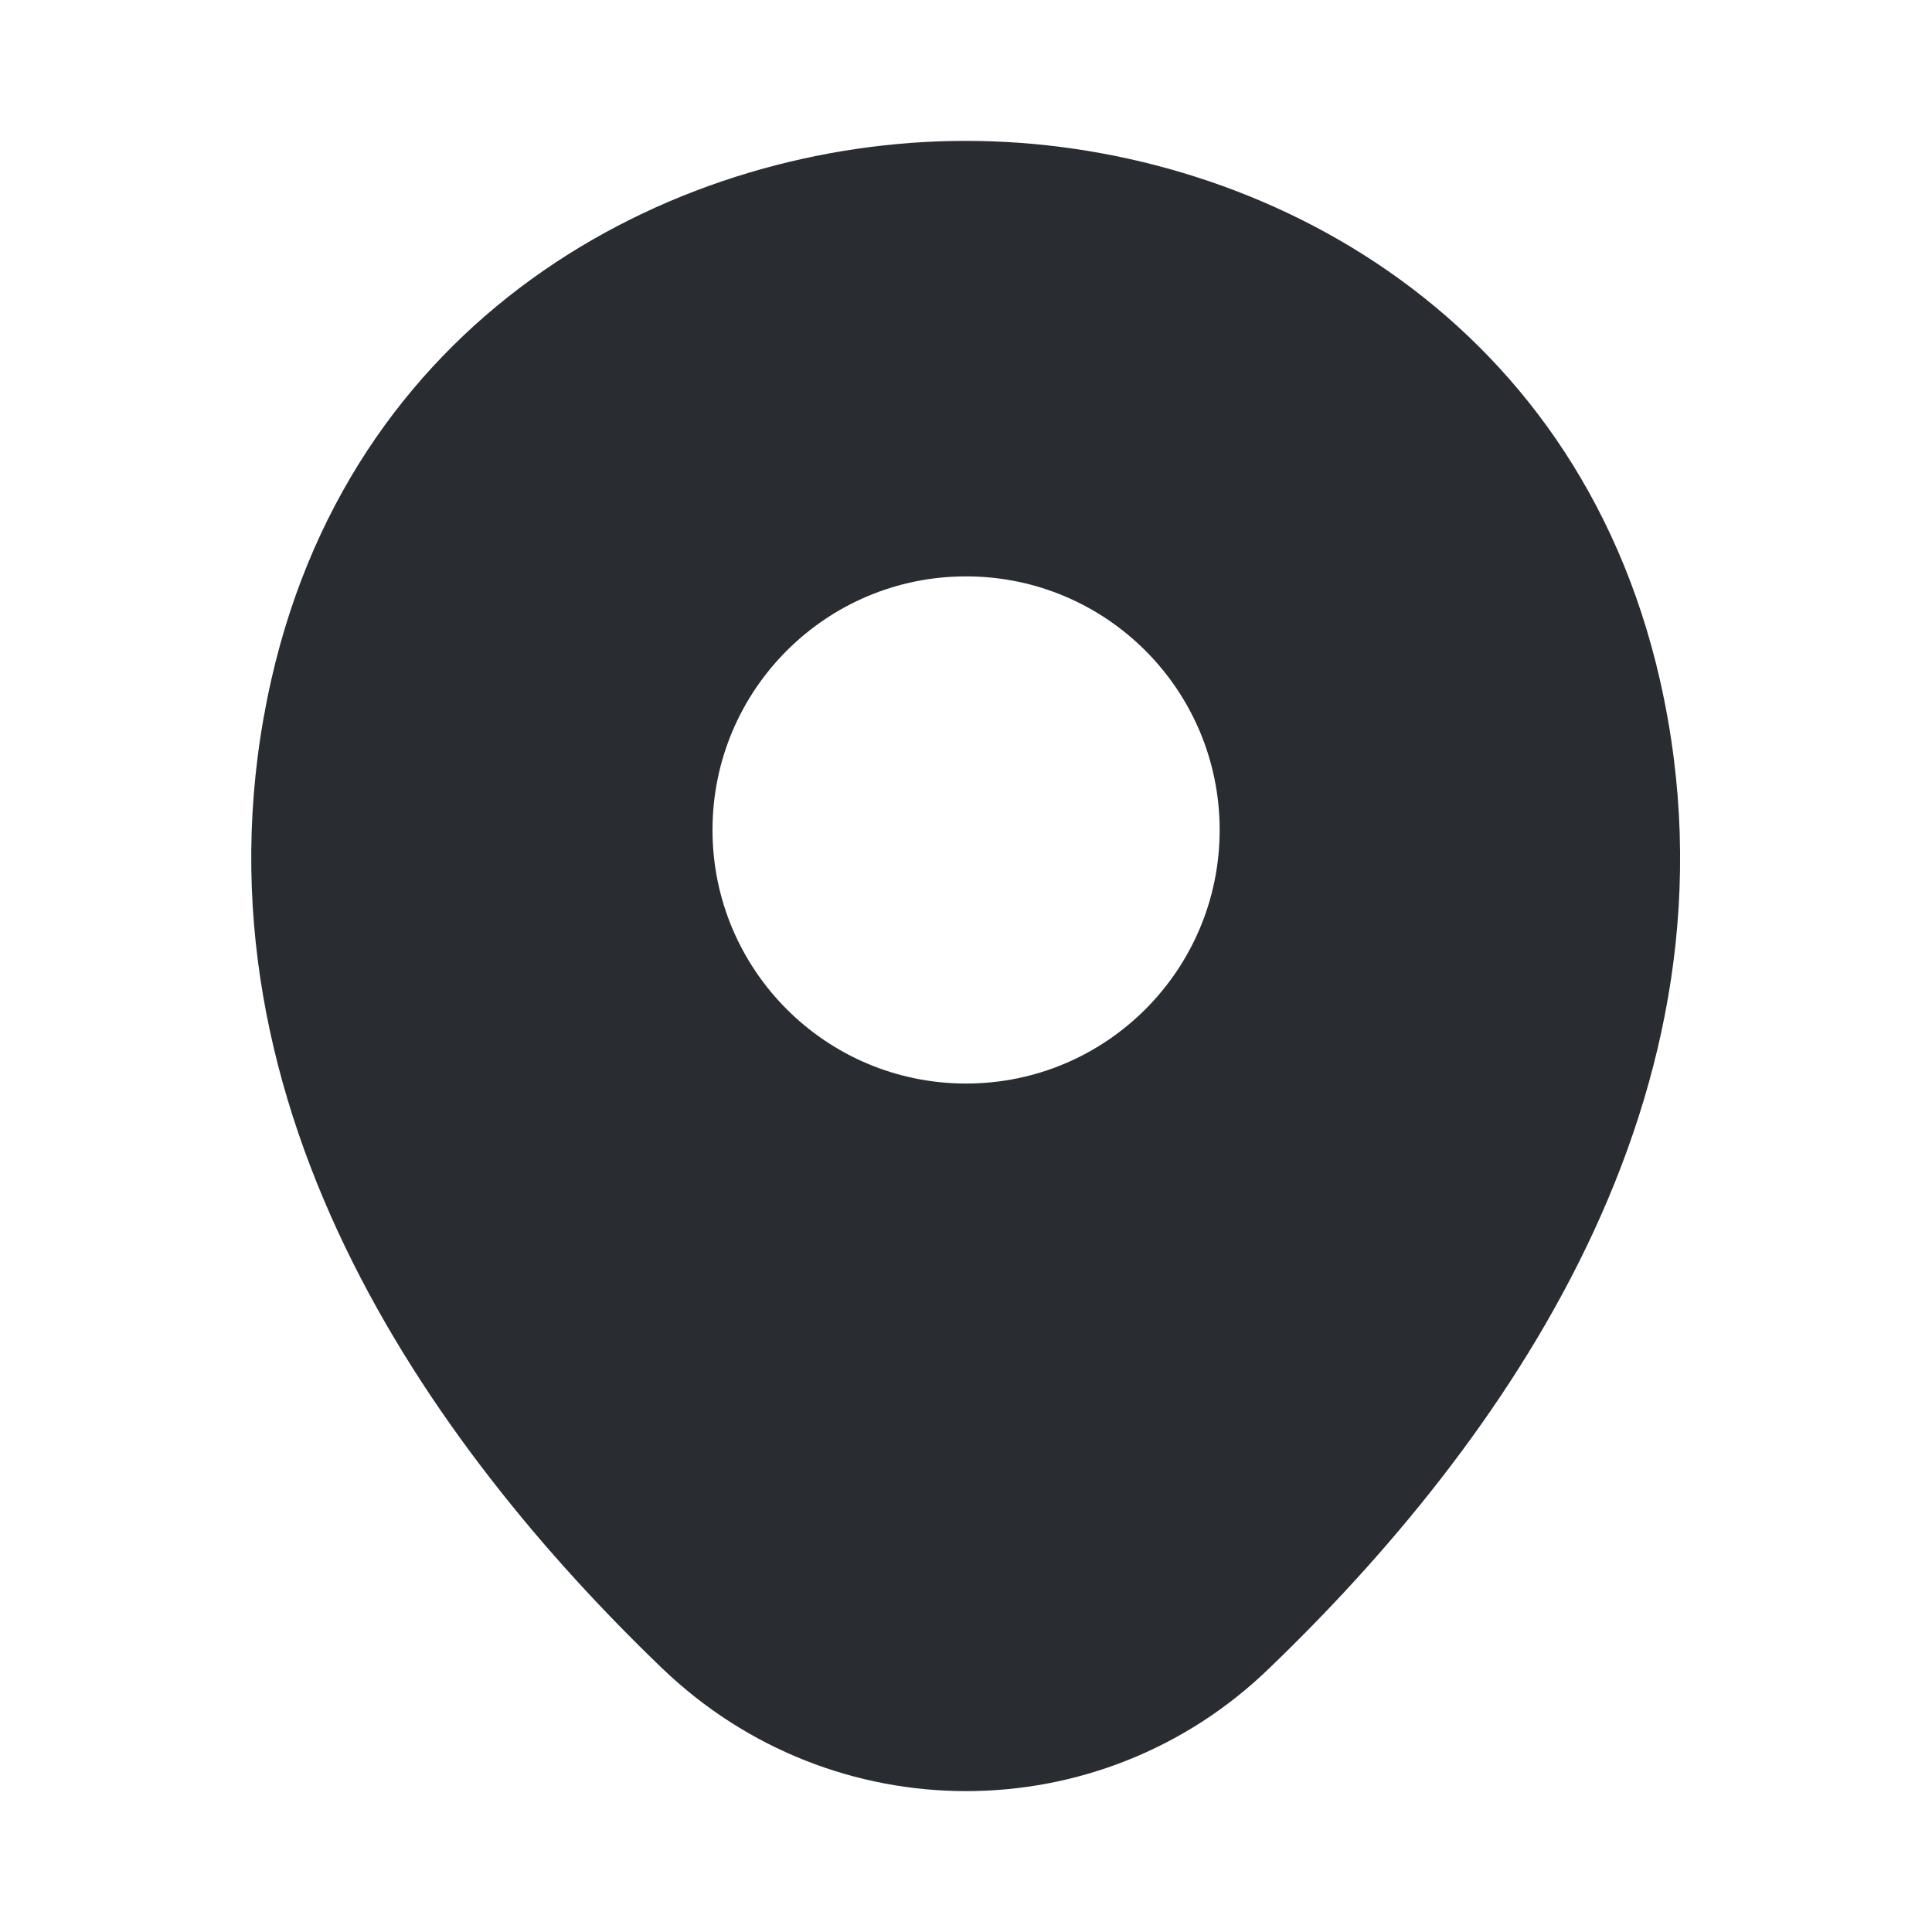 <svg preserveAspectRatio="none" width="100%" height="100%" overflow="visible" style="display: block;" viewBox="0 0 24 24" fill="none" xmlns="http://www.w3.org/2000/svg">
<g id="vuesax/bold/location">
<path id="Vector" fill-rule="evenodd" clip-rule="evenodd" d="M12.001 1.75C12.001 1.75 12.001 1.75 11.991 1.75C8.461 1.75 4.421 3.82 3.371 8.44C2.201 13.6 5.361 17.97 8.221 20.72C9.281 21.74 10.641 22.25 12.001 22.25C13.361 22.25 14.721 21.74 15.771 20.72C18.631 17.97 21.791 13.61 20.621 8.45C19.571 3.83 15.541 1.75 12.001 1.75ZM8.851 10.31C8.851 8.57 10.261 7.16 12.001 7.16C13.741 7.16 15.151 8.57 15.151 10.31C15.151 12.05 13.741 13.46 12.001 13.46C10.261 13.46 8.851 12.05 8.851 10.31Z" fill="#292D32"/>
<g id="Vector_2" opacity="0.01">
</g>
<g id="Vector_3" opacity="0.01">
</g>
</g>
</svg>
